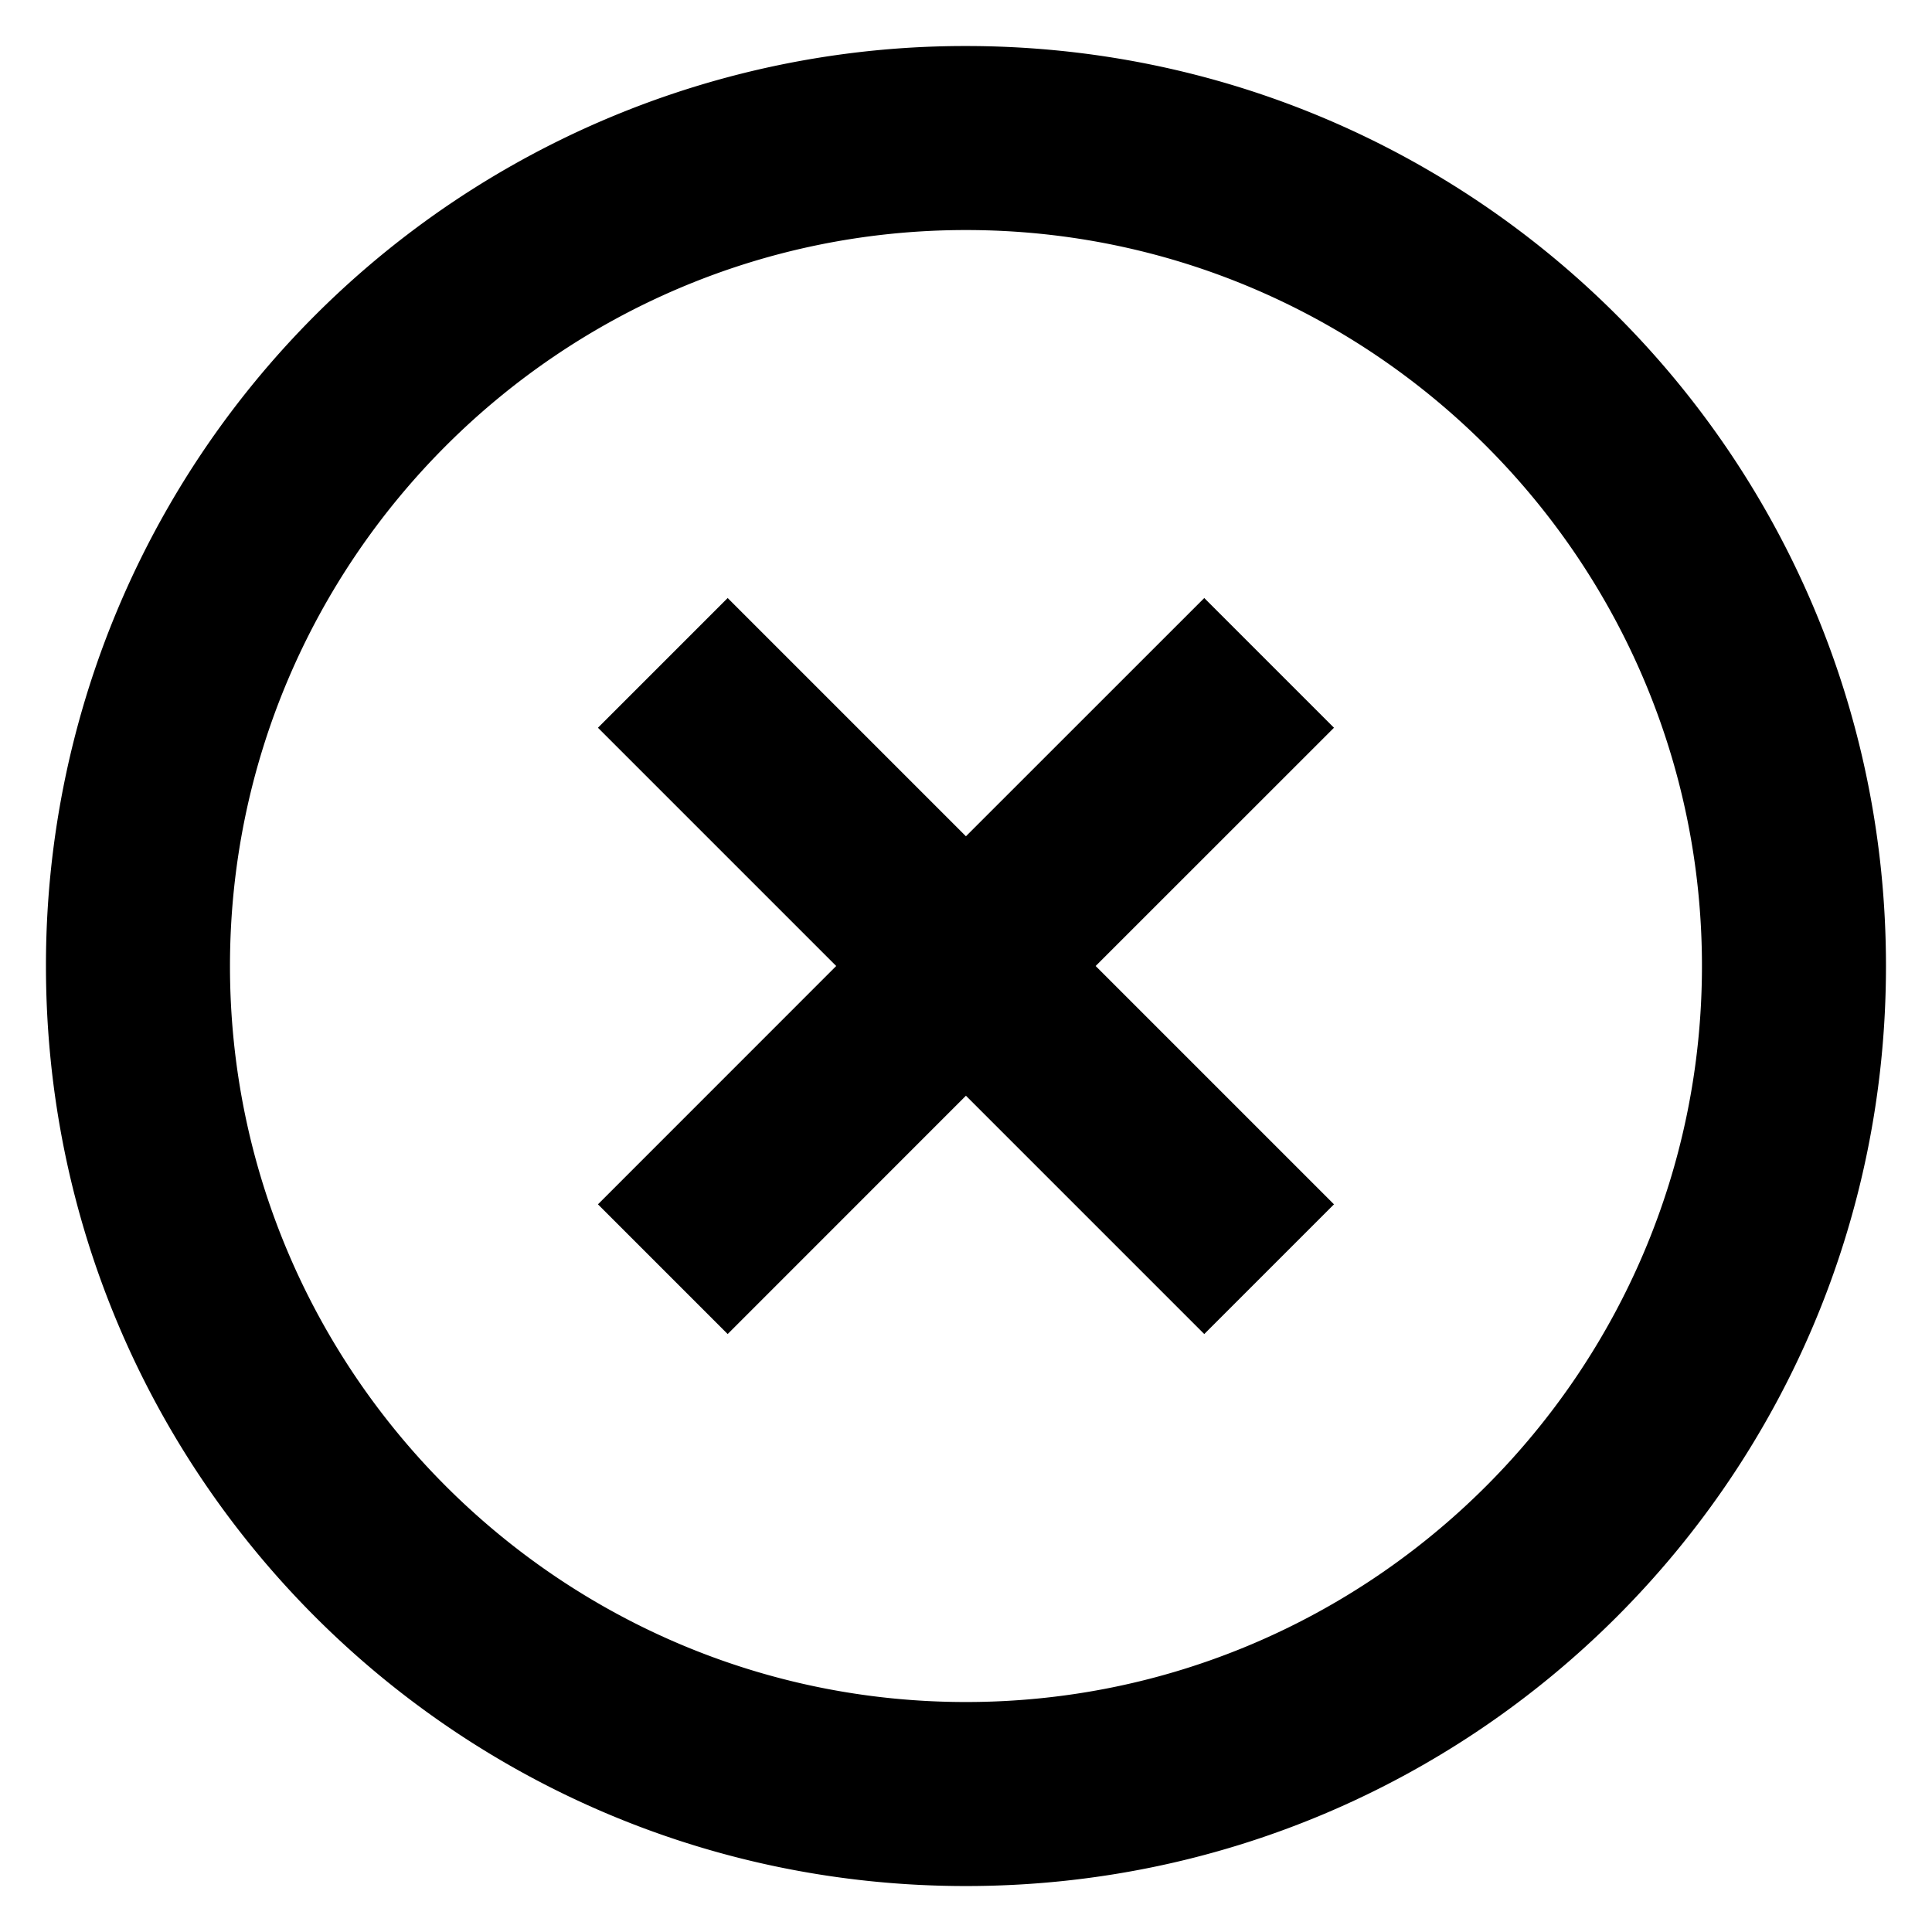 <?xml version="1.0" encoding="utf-8"?><svg width="28" height="28" fill="none" xmlns="http://www.w3.org/2000/svg" viewBox="0 0 28 28"><path d="M17.453 8.667l-3.454 3.453-3.453-3.453-1.88 1.88L12.119 14l-3.453 3.454 1.88 1.88 3.453-3.454 3.454 3.454 1.88-1.88L15.879 14l3.454-3.453-1.88-1.88zm-3.454-8A13.321 13.321 0 00.666 14c0 7.374 5.96 13.334 13.333 13.334 7.374 0 13.334-5.96 13.334-13.334 0-7.373-5.96-13.333-13.334-13.333zm0 24C8.12 24.667 3.333 19.88 3.333 14S8.119 3.334 13.999 3.334c5.88 0 10.667 4.786 10.667 10.666 0 5.88-4.787 10.667-10.667 10.667z" fill="currentColor"/></svg>